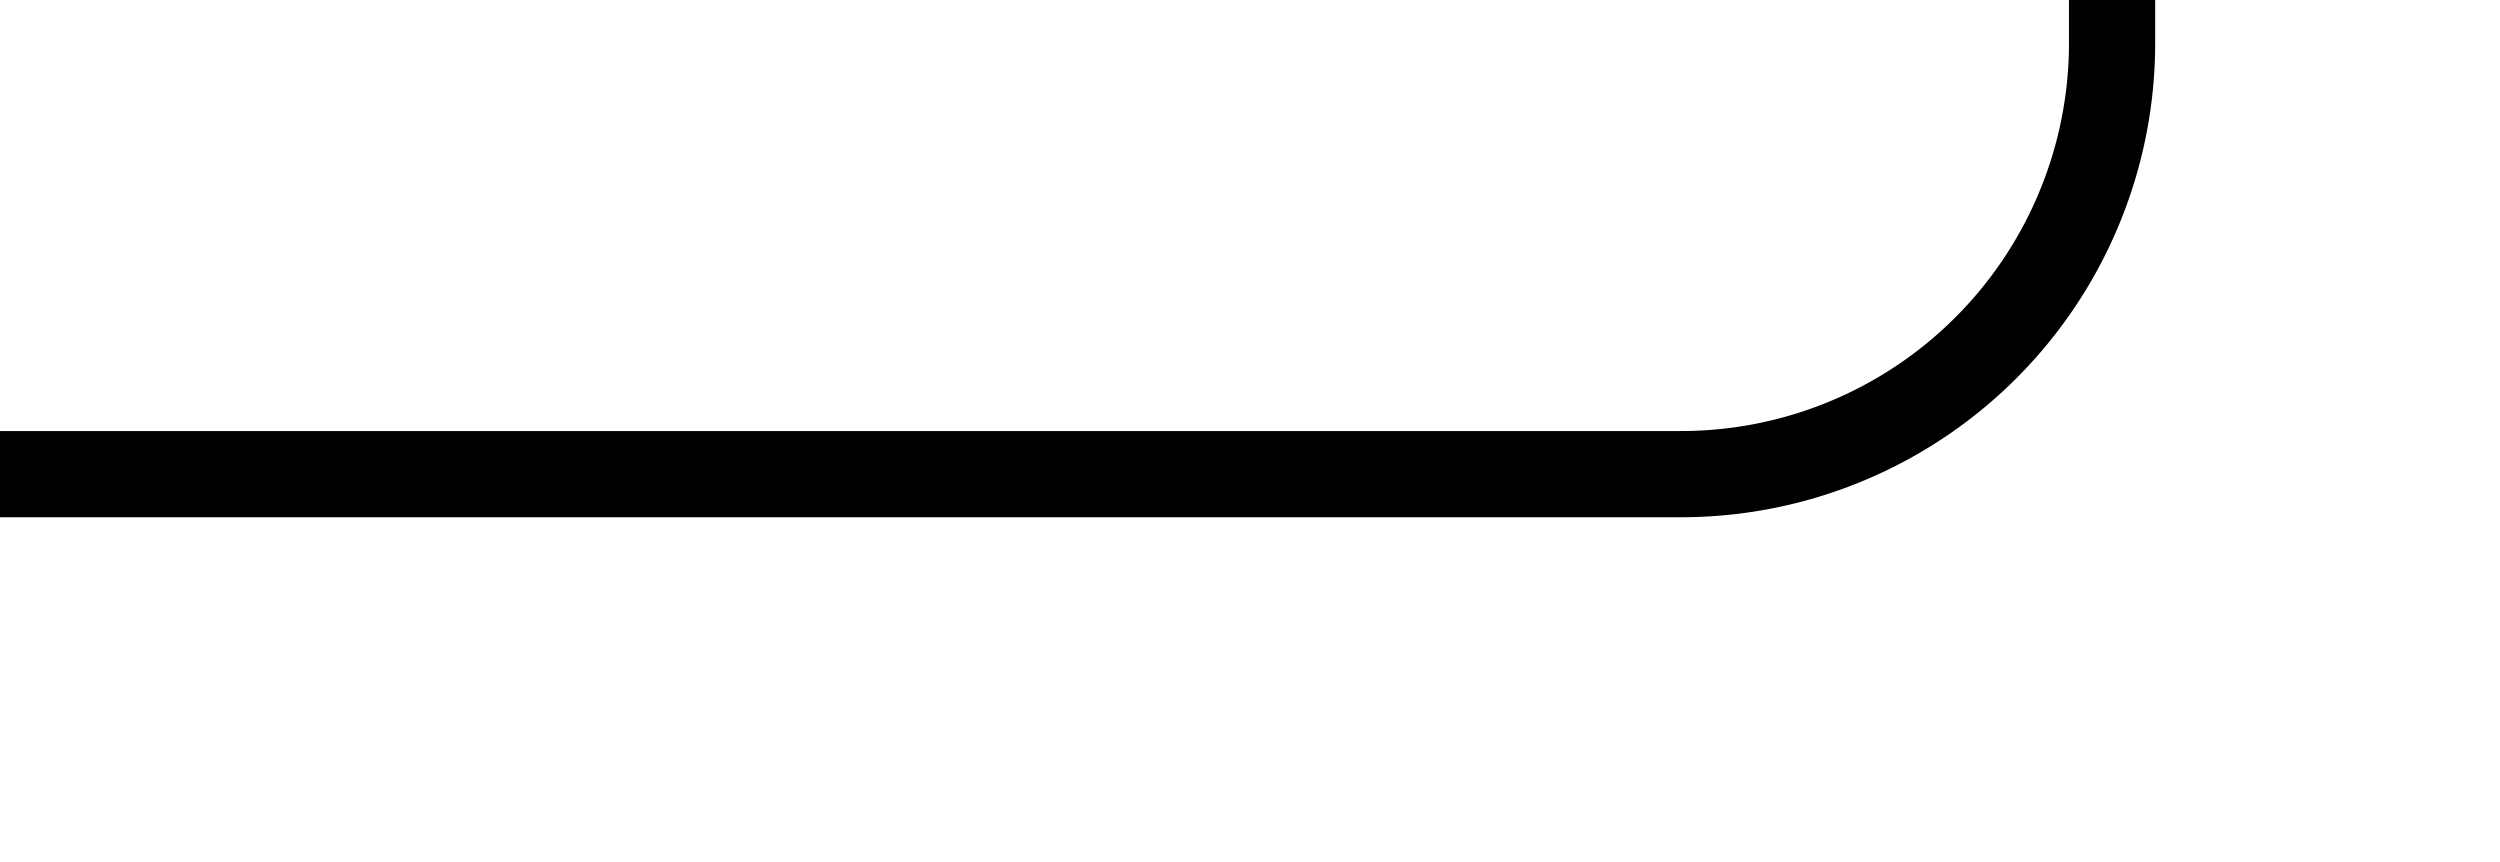 ﻿<?xml version="1.0" encoding="utf-8"?>
<svg version="1.1" xmlns:xlink="http://www.w3.org/1999/xlink" width="29px" height="10px" preserveAspectRatio="xMinYMid meet" viewBox="206 649  29 8" xmlns="http://www.w3.org/2000/svg">
  <path d="M 213.5 229  L 213.5 215.5  A 5 5 0 0 1 218.5 210.5 L 225.5 210.5  A 5 5 0 0 1 230.5 215.5 L 230.5 648.5  A 5 5 0 0 1 225.5 653.5 L 206 653.5  " stroke-width="1" stroke="#000000" fill="none" />
  <path d="M 213.5 224  A 3 3 0 0 0 210.5 227 A 3 3 0 0 0 213.5 230 A 3 3 0 0 0 216.5 227 A 3 3 0 0 0 213.5 224 Z " fill-rule="nonzero" fill="#000000" stroke="none" />
</svg>